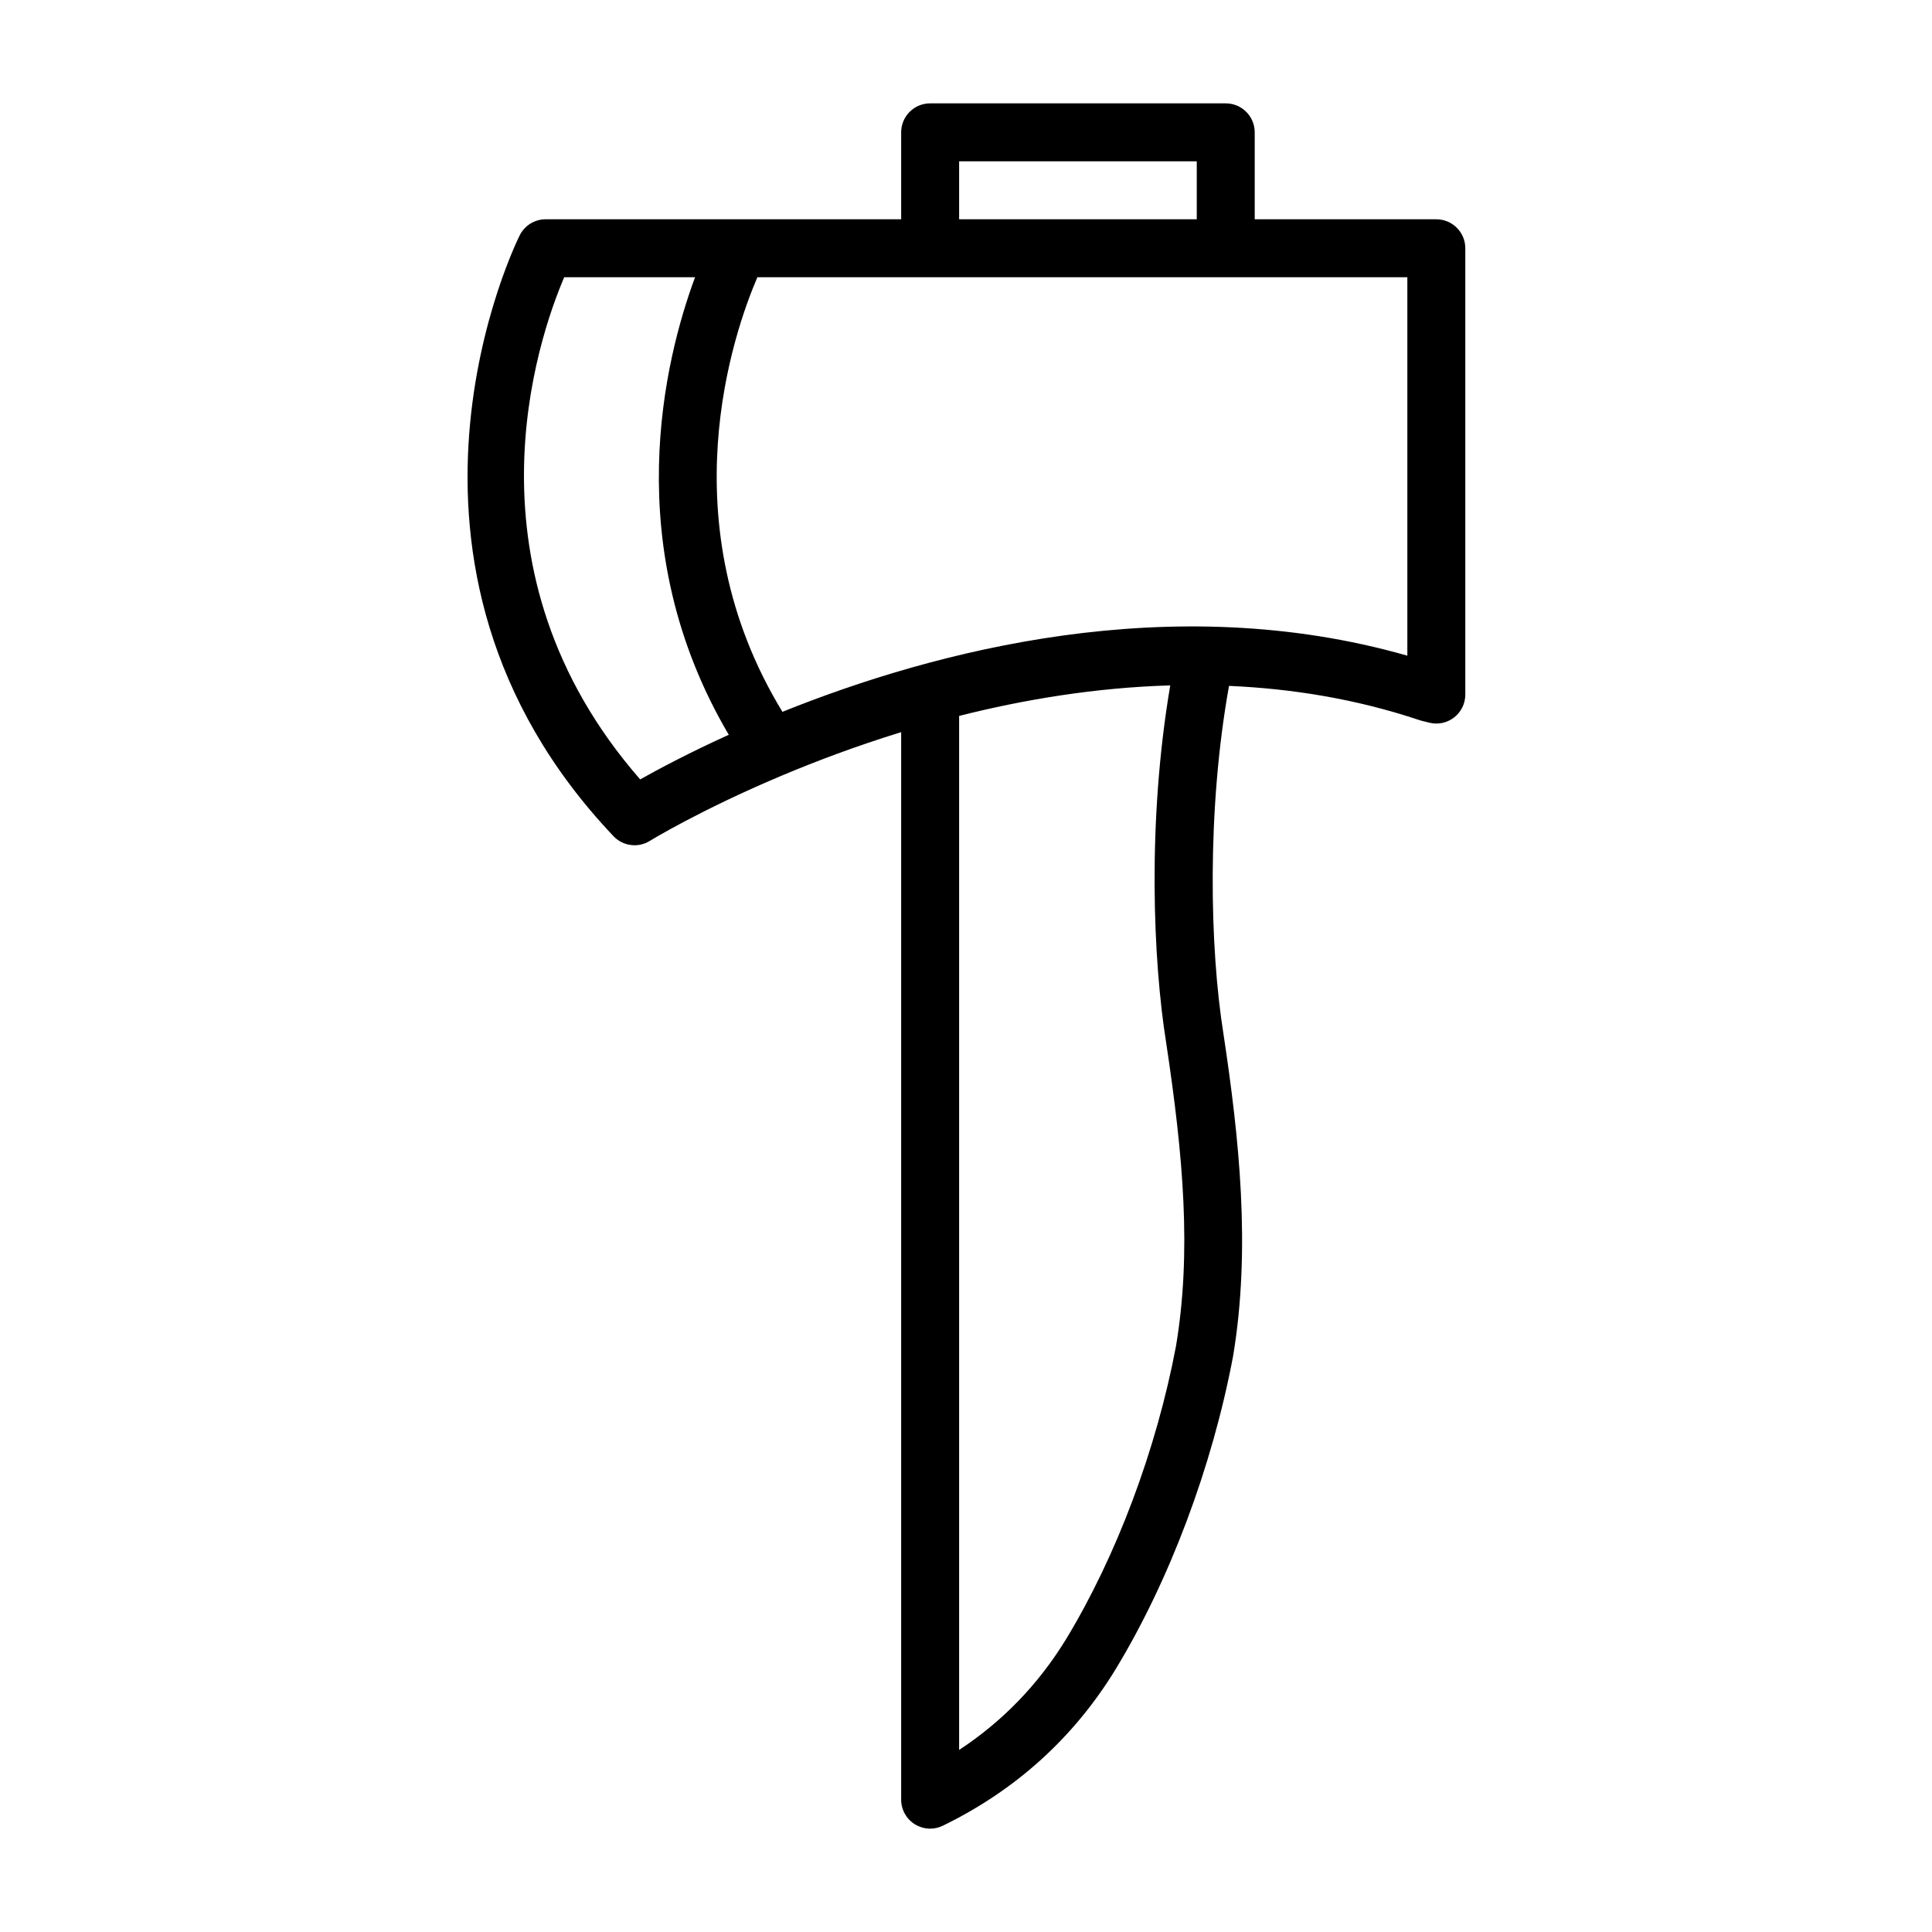 <svg height='100px' width='100px'  fill="#000000" xmlns="http://www.w3.org/2000/svg" xmlns:xlink="http://www.w3.org/1999/xlink" version="1.1" x="0px" y="0px" viewBox="0 0 100 100" style="enable-background:new 0 0 100 100;" xml:space="preserve"><path d="M74.344,11.35h-9.4v-4.5c0-0.829-0.672-1.5-1.5-1.5H48.144c-0.829,0-1.5,0.671-1.5,1.5v4.5  H28.243c-0.562,0-1.076,0.313-1.333,0.812c-0.087,0.168-8.533,17.01,4.845,31.12  C32.046,43.59,32.443,43.75,32.844,43.75c0.272,0,0.546-0.074,0.791-0.226  c0.072-0.044,2.626-1.602,6.728-3.336c0.03-0.009,0.057-0.025,0.086-0.036  c1.798-0.757,3.886-1.545,6.195-2.256v55.254c0,0.517,0.266,0.998,0.705,1.271  c0.242,0.151,0.519,0.229,0.795,0.229c0.224,0,0.449-0.05,0.656-0.151  c3.762-1.831,6.764-4.544,8.925-8.068c2.797-4.596,5.018-10.501,6.099-16.234  c0.932-5.59,0.312-11.315-0.498-16.684c-0.71-4.431-0.869-11.587,0.288-18.012  c3.253,0.142,6.573,0.673,9.854,1.772c0.037,0.012,0.075,0.023,0.112,0.033  l0.4,0.1c0.452,0.112,0.923,0.012,1.287-0.273  c0.364-0.284,0.577-0.72,0.577-1.182V12.85  C75.844,12.021,75.172,11.35,74.344,11.35z M49.644,8.35h12.3v3H49.644V8.35z   M33.135,40.342c-9.419-10.793-5.308-22.774-3.932-25.992h6.773  c-1.569,4.234-3.994,13.942,1.745,23.682  C35.678,38.96,34.104,39.797,33.135,40.342z M60.87,69.672  c-1.012,5.36-3.092,10.9-5.705,15.194c-1.423,2.32-3.274,4.234-5.521,5.711  V37.056c3.365-0.851,7.071-1.467,10.928-1.58  c-1.2,7.041-0.89,14.258-0.211,18.498  C61.252,59.879,61.679,64.814,60.87,69.672z M72.844,33.938  c-12.239-3.502-24.502-0.249-32.345,2.906c-5.967-9.778-2.526-19.639-1.297-22.494  H72.844V33.938z"></path></svg>